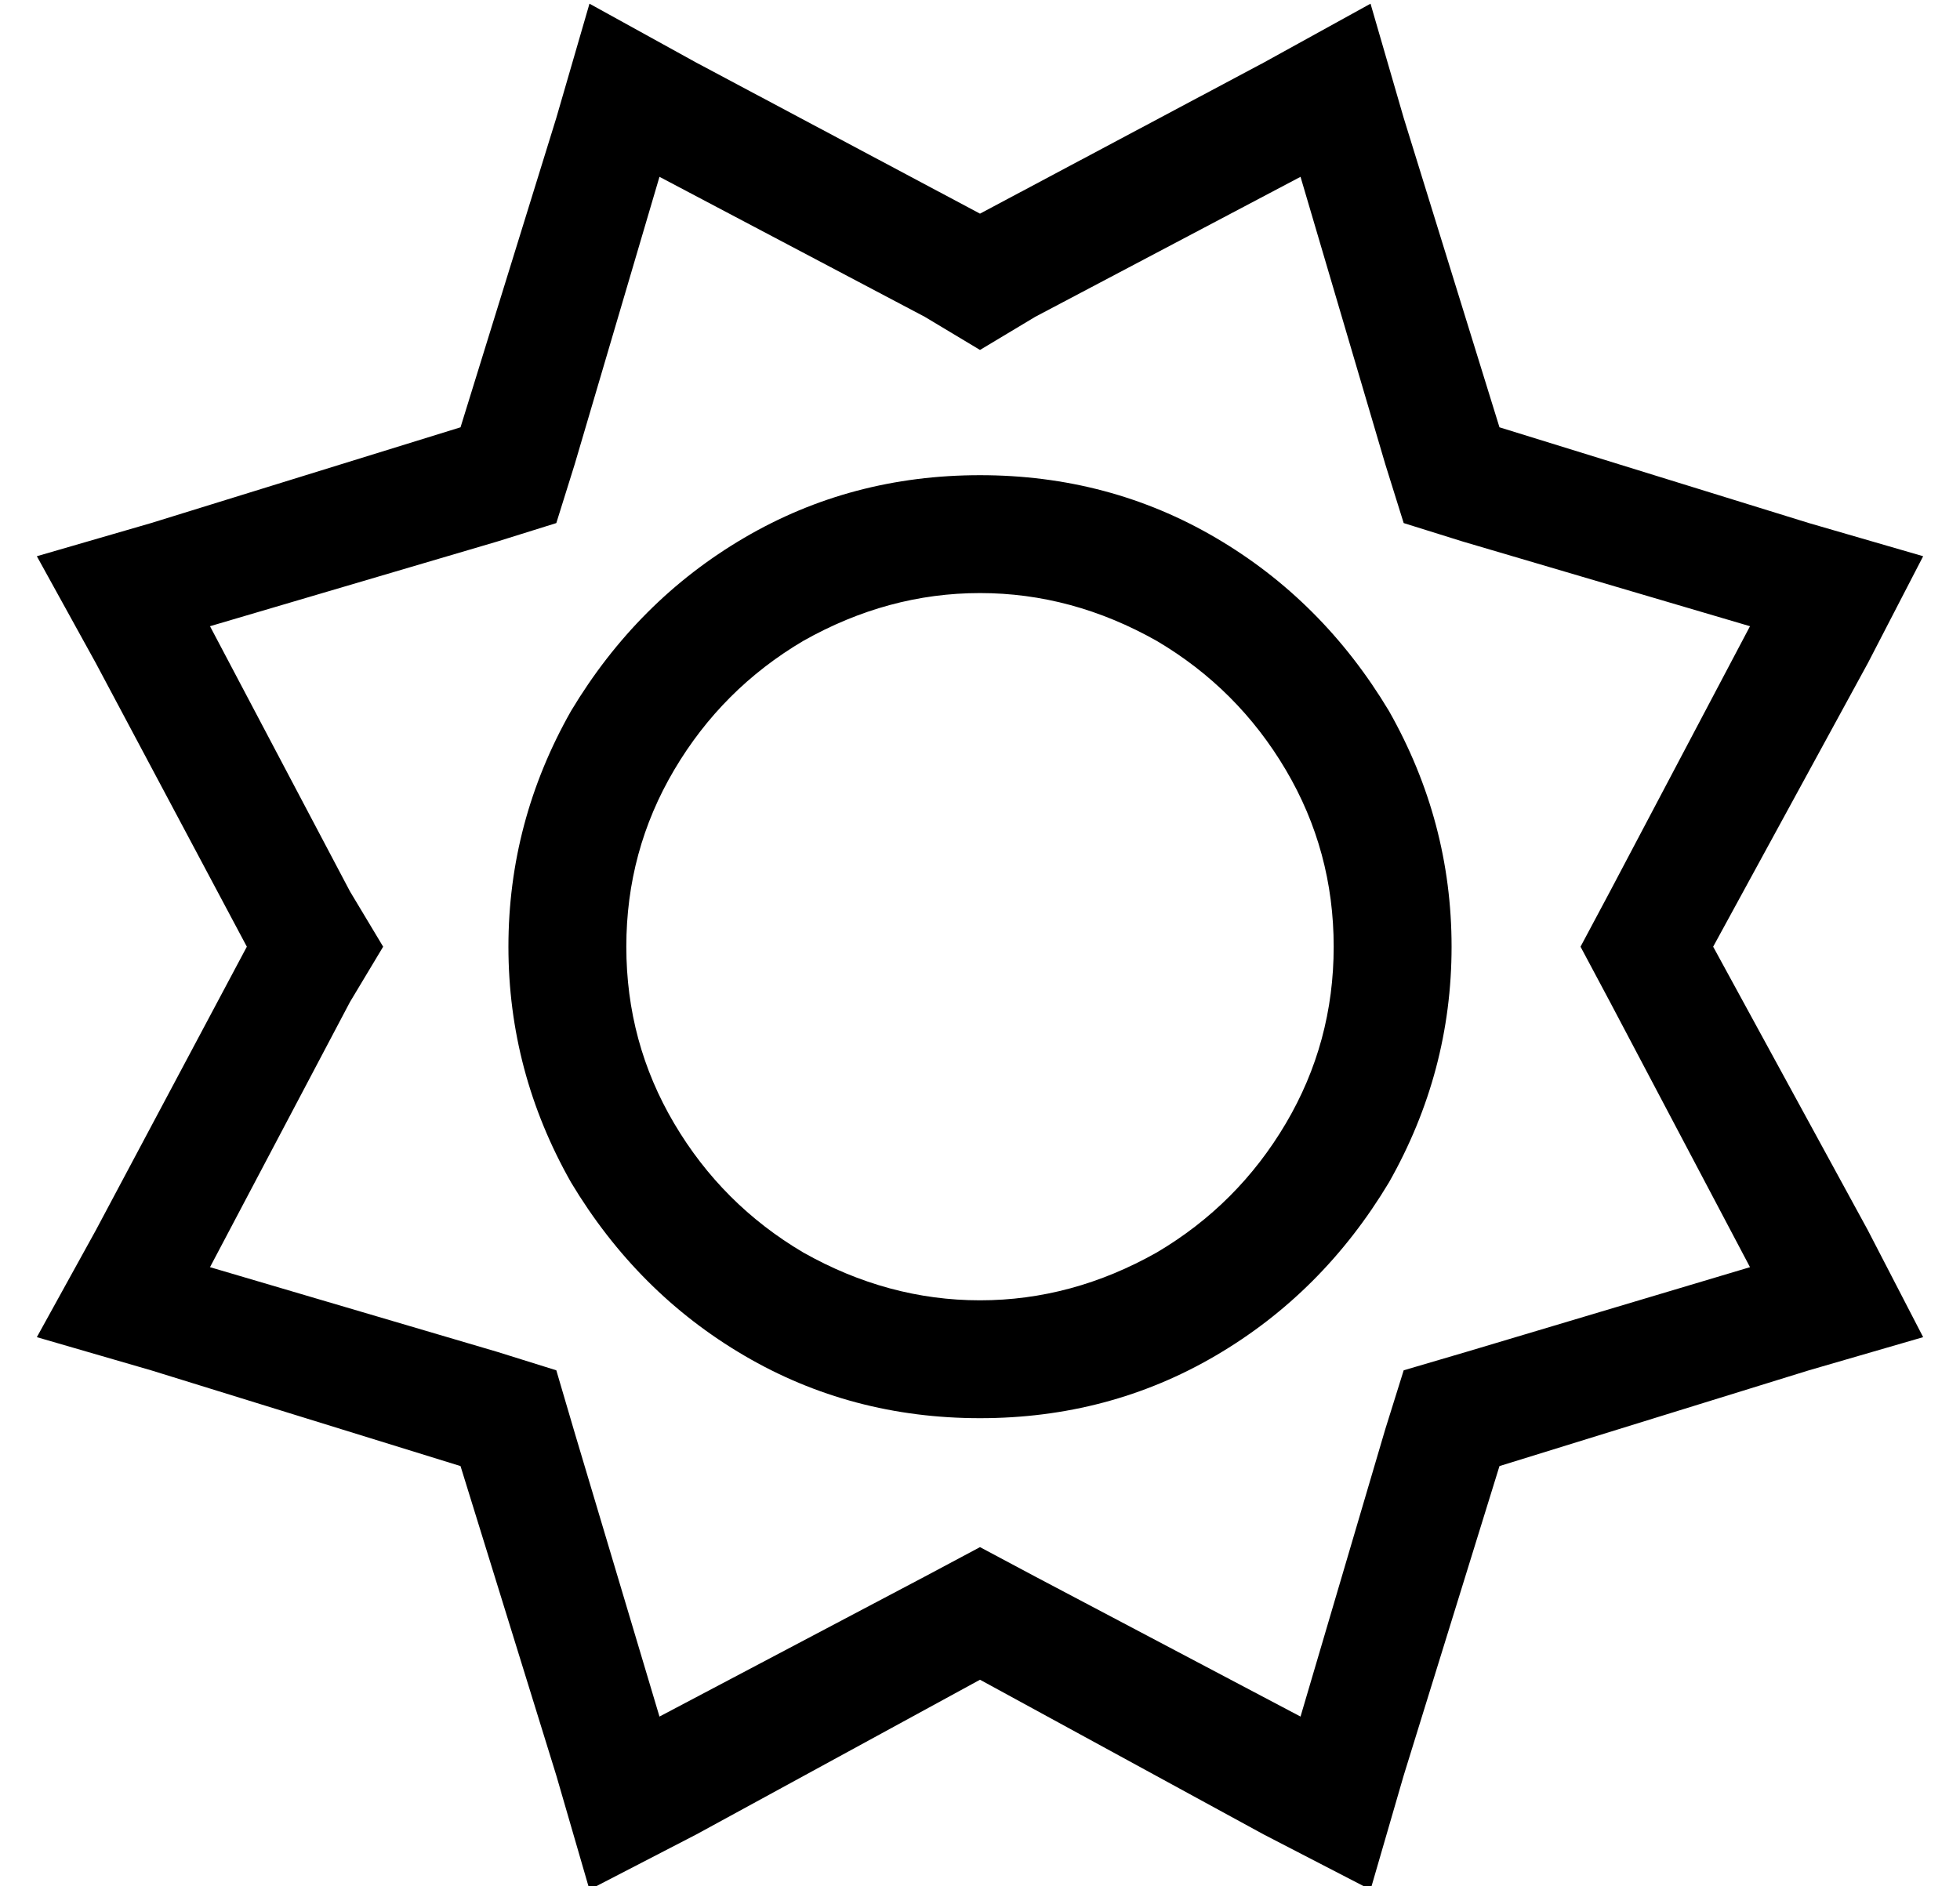 <?xml version="1.0" standalone="no"?>
<!DOCTYPE svg PUBLIC "-//W3C//DTD SVG 1.1//EN" "http://www.w3.org/Graphics/SVG/1.1/DTD/svg11.dtd" >
<svg xmlns="http://www.w3.org/2000/svg" xmlns:xlink="http://www.w3.org/1999/xlink" version="1.1" viewBox="-10 -40 532 512">
   <path fill="currentColor"
d="M179 -23l77 41l-77 -41l77 41l77 -41v0l29 -16v0l9 31v0l26 84v0l84 26v0l31 9v0l-15 29v0l-42 77v0l42 77v0l15 29v0l-31 9v0l-84 26v0l-26 84v0l-9 31v0l-29 -15v0l-77 -42v0l-77 42v0l-29 15v0l-9 -31v0l-26 -84v0l-84 -26v0l-31 -9v0l16 -29v0l41 -77v0l-41 -77v0
l-16 -29v0l31 -9v0l84 -26v0l26 -84v0l9 -31v0l29 16v0zM271 46l-15 9l15 -9l-15 9l-15 -9v0l-72 -38v0l-23 78v0l-5 16v0l-16 5v0l-78 23v0l38 72v0l9 15v0l-9 15v0l-38 72v0l78 23v0l16 5v0l5 17v0l23 77v0l72 -38v0l15 -8v0l15 8v0l72 38v0l23 -78v0l5 -16v0l17 -5v0
l77 -23v0l-38 -72v0l-8 -15v0l8 -15v0l38 -72v0l-78 -23v0l-16 -5v0l-5 -16v0l-23 -78v0l-72 38v0zM256 89q35 0 64 17v0v0q29 17 47 47q17 30 17 64t-17 64q-18 30 -47 47t-64 17t-64 -17t-47 -47q-17 -30 -17 -64t17 -64q18 -30 47 -47t64 -17v0zM352 217q0 -26 -13 -48v0
v0q-13 -22 -35 -35q-23 -13 -48 -13t-48 13q-22 13 -35 35t-13 48t13 48t35 35q23 13 48 13t48 -13q22 -13 35 -35t13 -48v0z" />
</svg>
